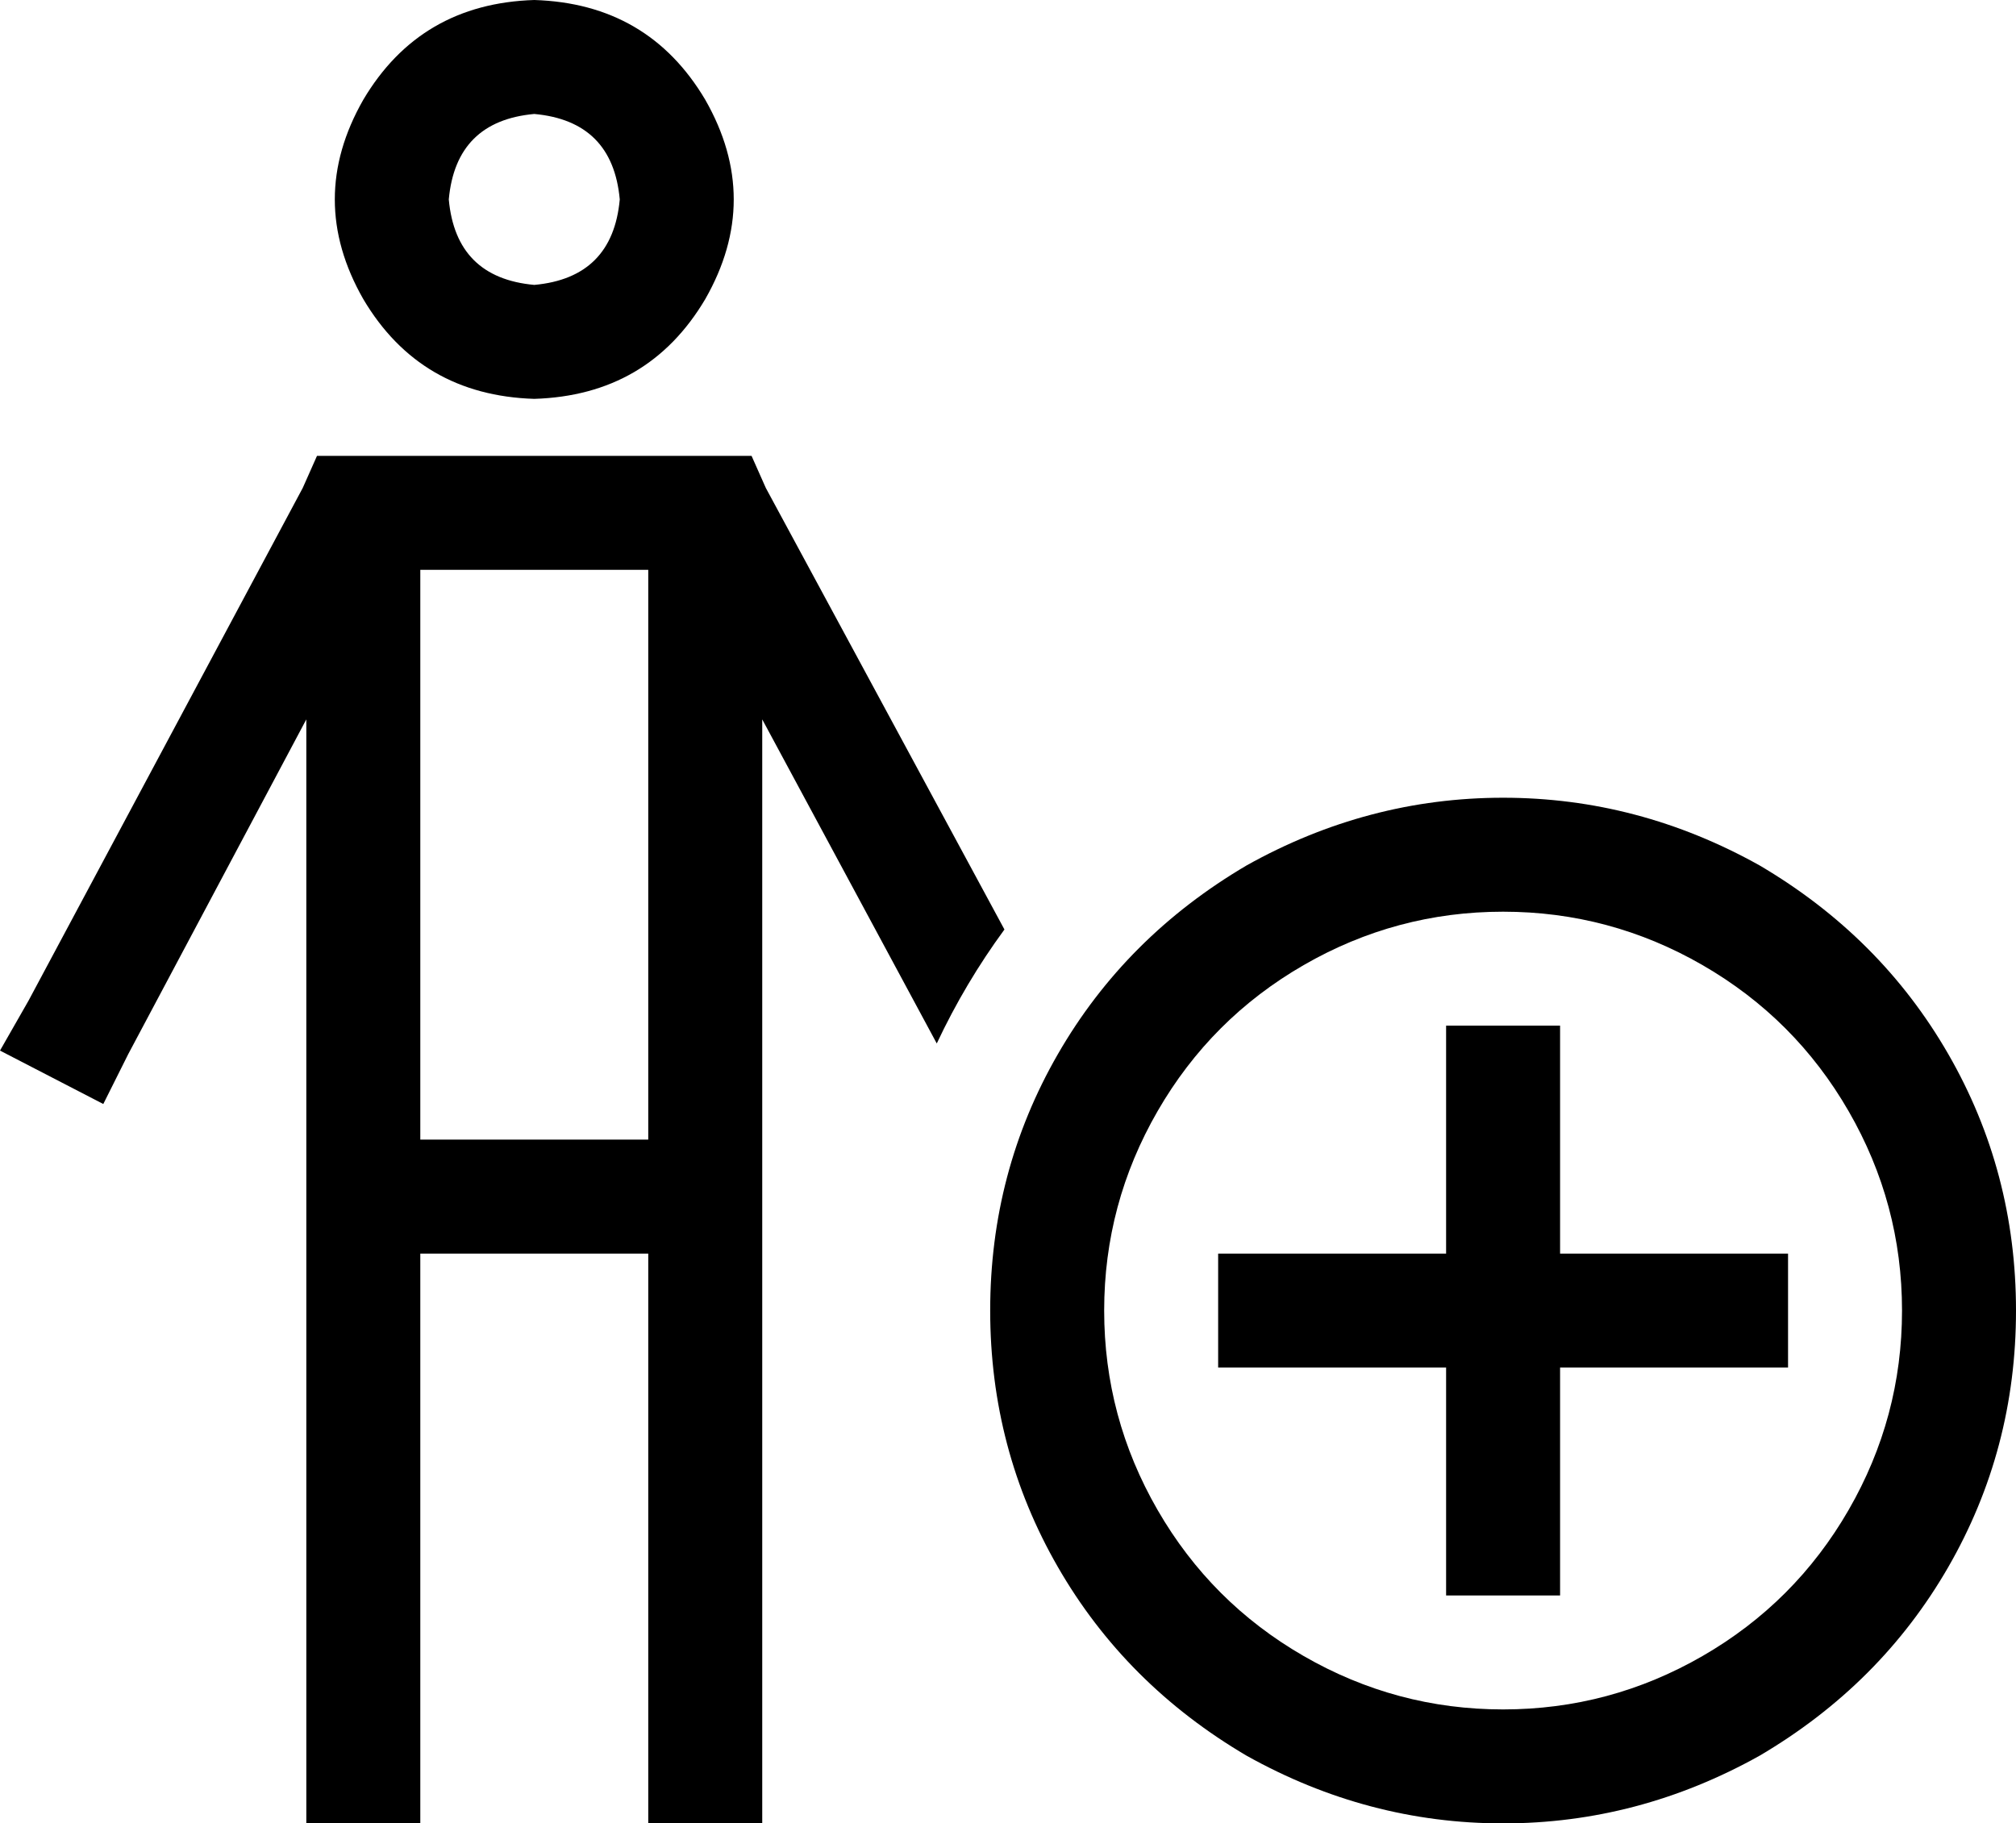 <svg viewBox="0 0 566 512">
  <path
    d="M 150 80 Q 172 78 174 56 Q 172 34 150 32 Q 128 34 126 56 Q 128 78 150 80 L 150 80 Z M 150 0 Q 182 1 198 28 Q 214 56 198 84 Q 182 111 150 112 Q 118 111 102 84 Q 86 56 102 28 Q 118 1 150 0 L 150 0 Z M 89 128 L 99 128 L 201 128 L 211 128 L 215 137 L 282 261 Q 271 276 263 293 L 214 202 L 214 496 L 214 512 L 182 512 L 182 496 L 182 352 L 118 352 L 118 496 L 118 512 L 86 512 L 86 496 L 86 202 L 36 296 L 29 310 L 0 295 L 8 281 L 85 137 L 89 128 L 89 128 Z M 118 320 L 182 320 L 182 160 L 118 160 L 118 320 L 118 320 Z M 534 368 Q 534 338 519 312 L 519 312 Q 504 286 478 271 Q 452 256 422 256 Q 392 256 366 271 Q 340 286 325 312 Q 310 338 310 368 Q 310 398 325 424 Q 340 450 366 465 Q 392 480 422 480 Q 452 480 478 465 Q 504 450 519 424 Q 534 398 534 368 L 534 368 Z M 278 368 Q 278 329 297 296 L 297 296 Q 316 263 350 243 Q 384 224 422 224 Q 460 224 494 243 Q 528 263 547 296 Q 566 329 566 368 Q 566 407 547 440 Q 528 473 494 493 Q 460 512 422 512 Q 384 512 350 493 Q 316 473 297 440 Q 278 407 278 368 L 278 368 Z M 438 304 L 438 352 L 486 352 L 502 352 L 502 384 L 486 384 L 438 384 L 438 432 L 438 448 L 406 448 L 406 432 L 406 384 L 358 384 L 342 384 L 342 352 L 358 352 L 406 352 L 406 304 L 406 288 L 438 288 L 438 304 L 438 304 Z"
  />
</svg>